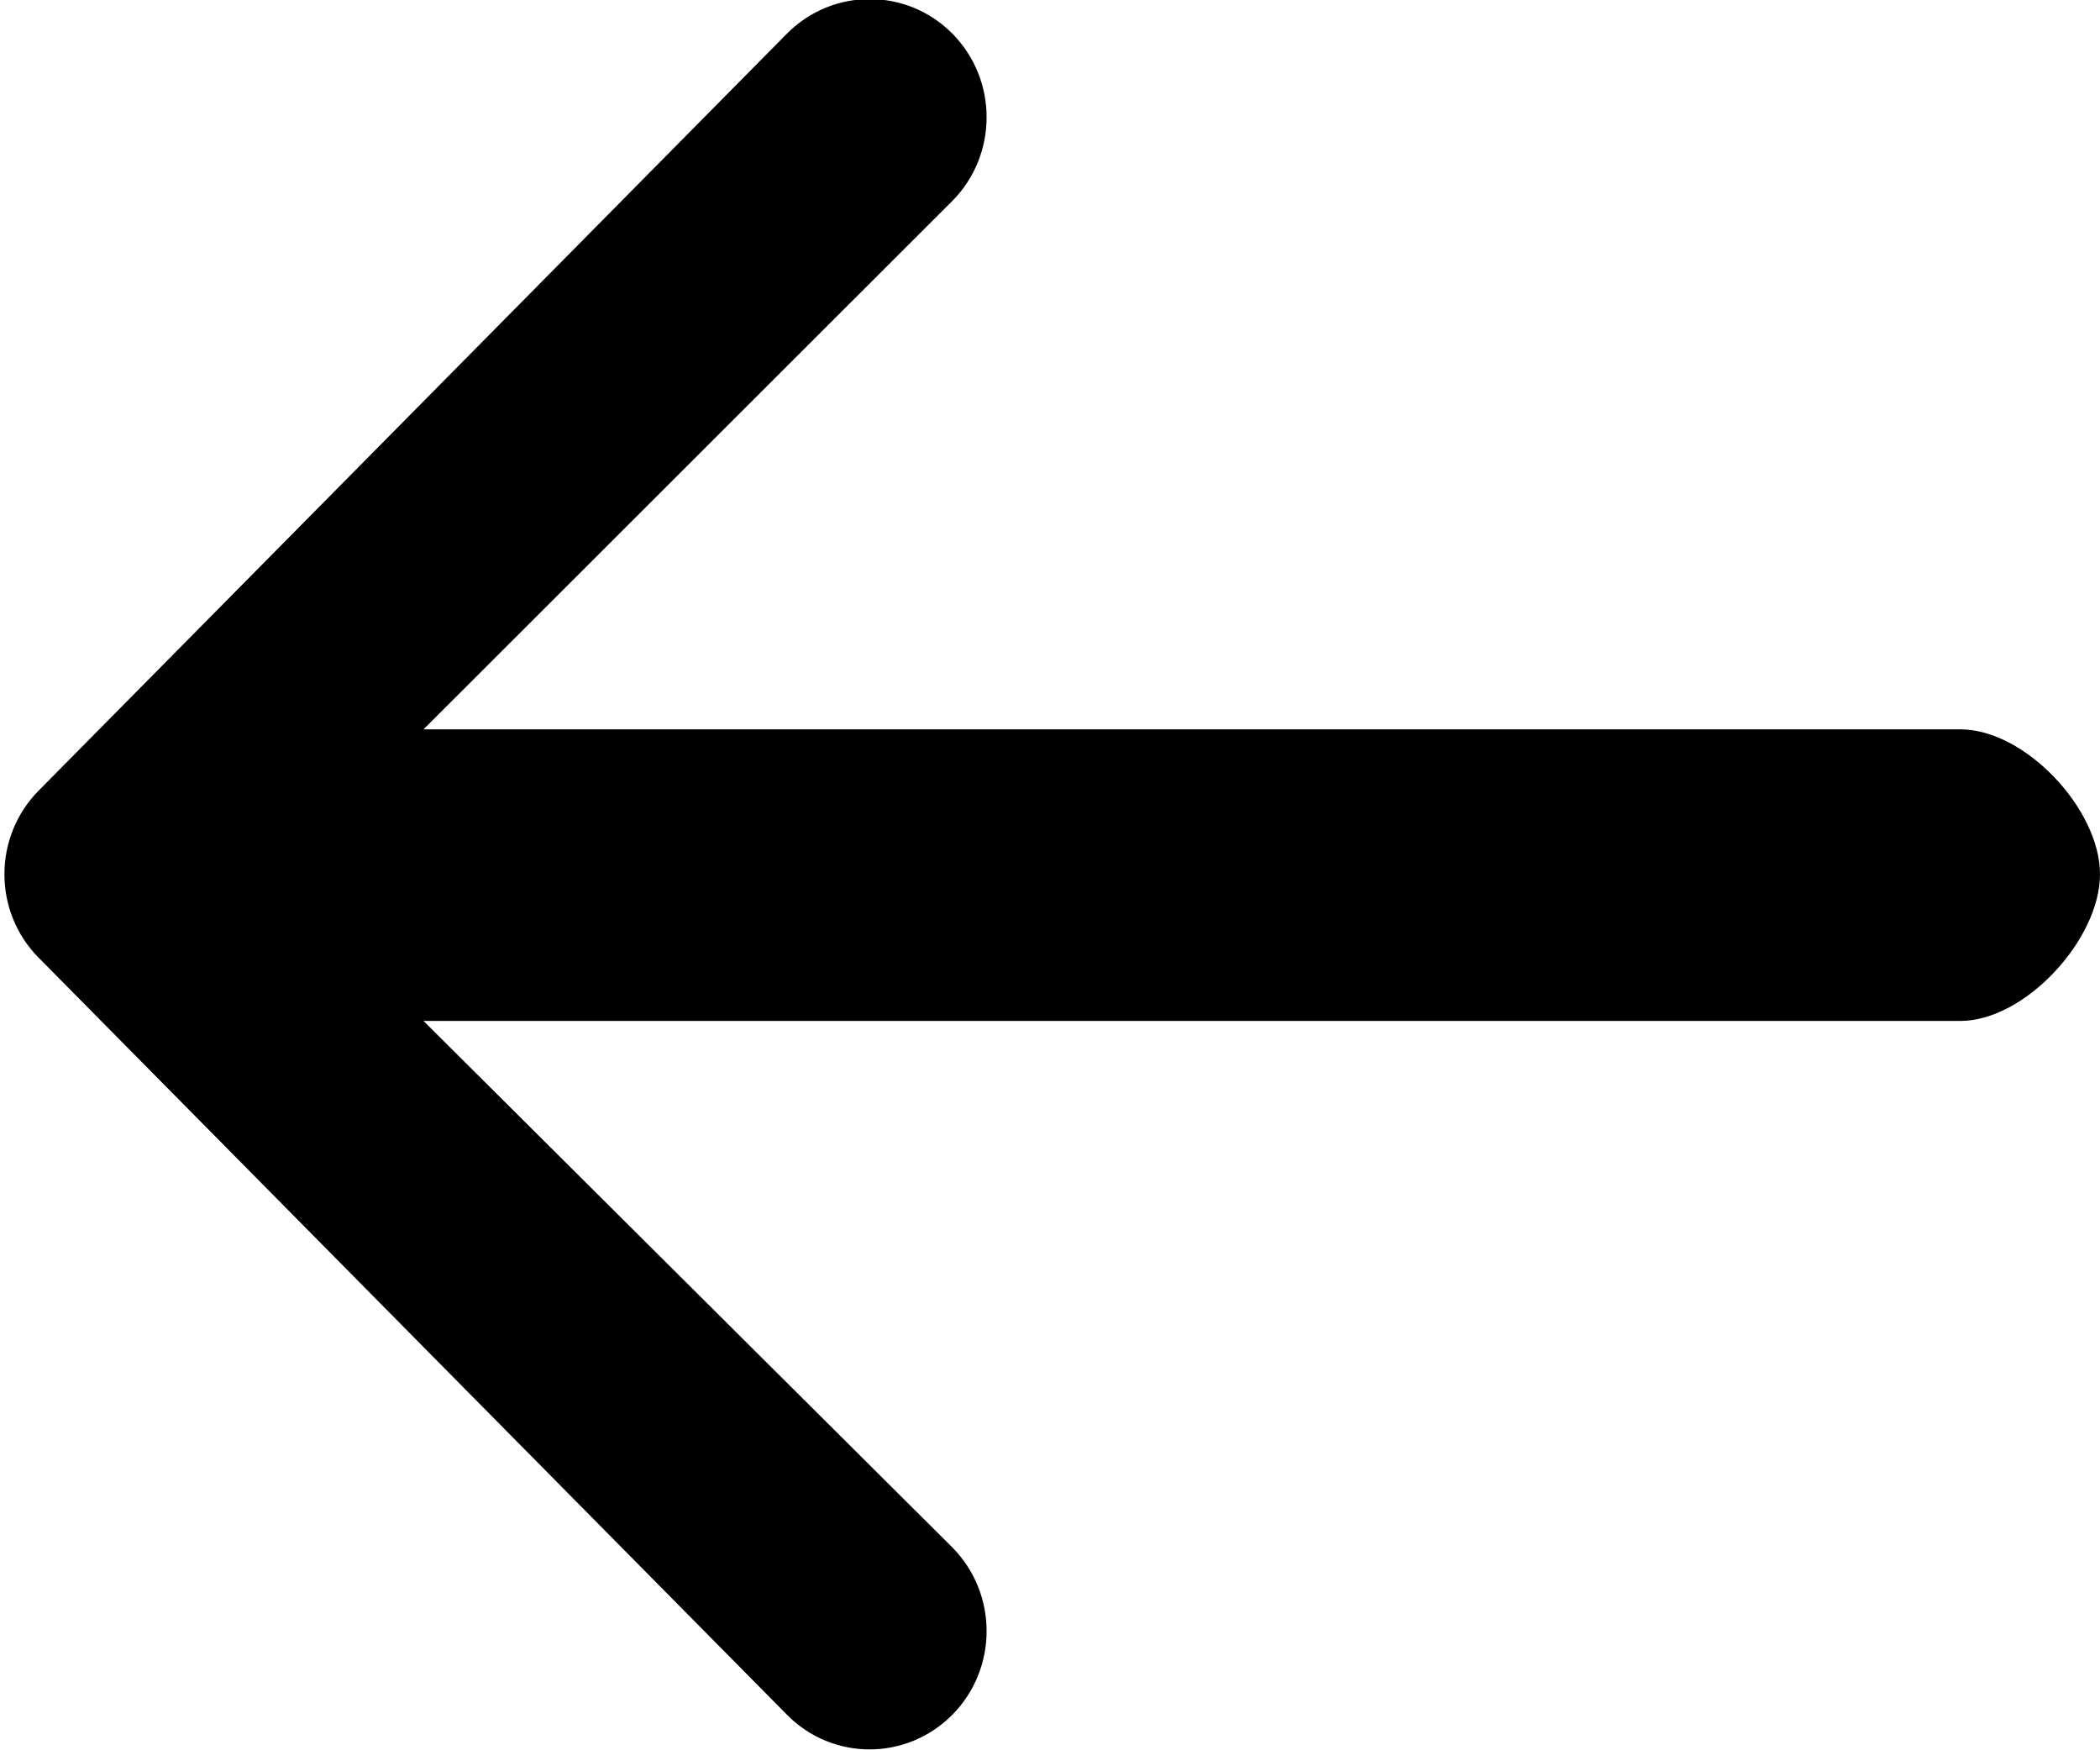 <svg 
 xmlns="http://www.w3.org/2000/svg"
 xmlns:xlink="http://www.w3.org/1999/xlink"
 width="12px" height="10px">
<path
 d="M0.221,4.517 L4.497,0.192 C4.758,-0.071 5.181,-0.071 5.442,0.192 C5.703,0.456 5.703,0.884 5.442,1.148 L2.420,4.167 L11.202,4.167 C11.571,4.167 12.000,4.622 12.000,4.995 C12.000,5.368 11.571,5.833 11.202,5.833 L2.420,5.833 L5.442,8.841 C5.703,9.105 5.703,9.533 5.442,9.797 C5.311,9.929 5.140,9.995 4.969,9.995 C4.798,9.995 4.627,9.929 4.497,9.797 L0.221,5.472 C-0.040,5.209 -0.040,4.781 0.221,4.517 Z"/>
</svg>
